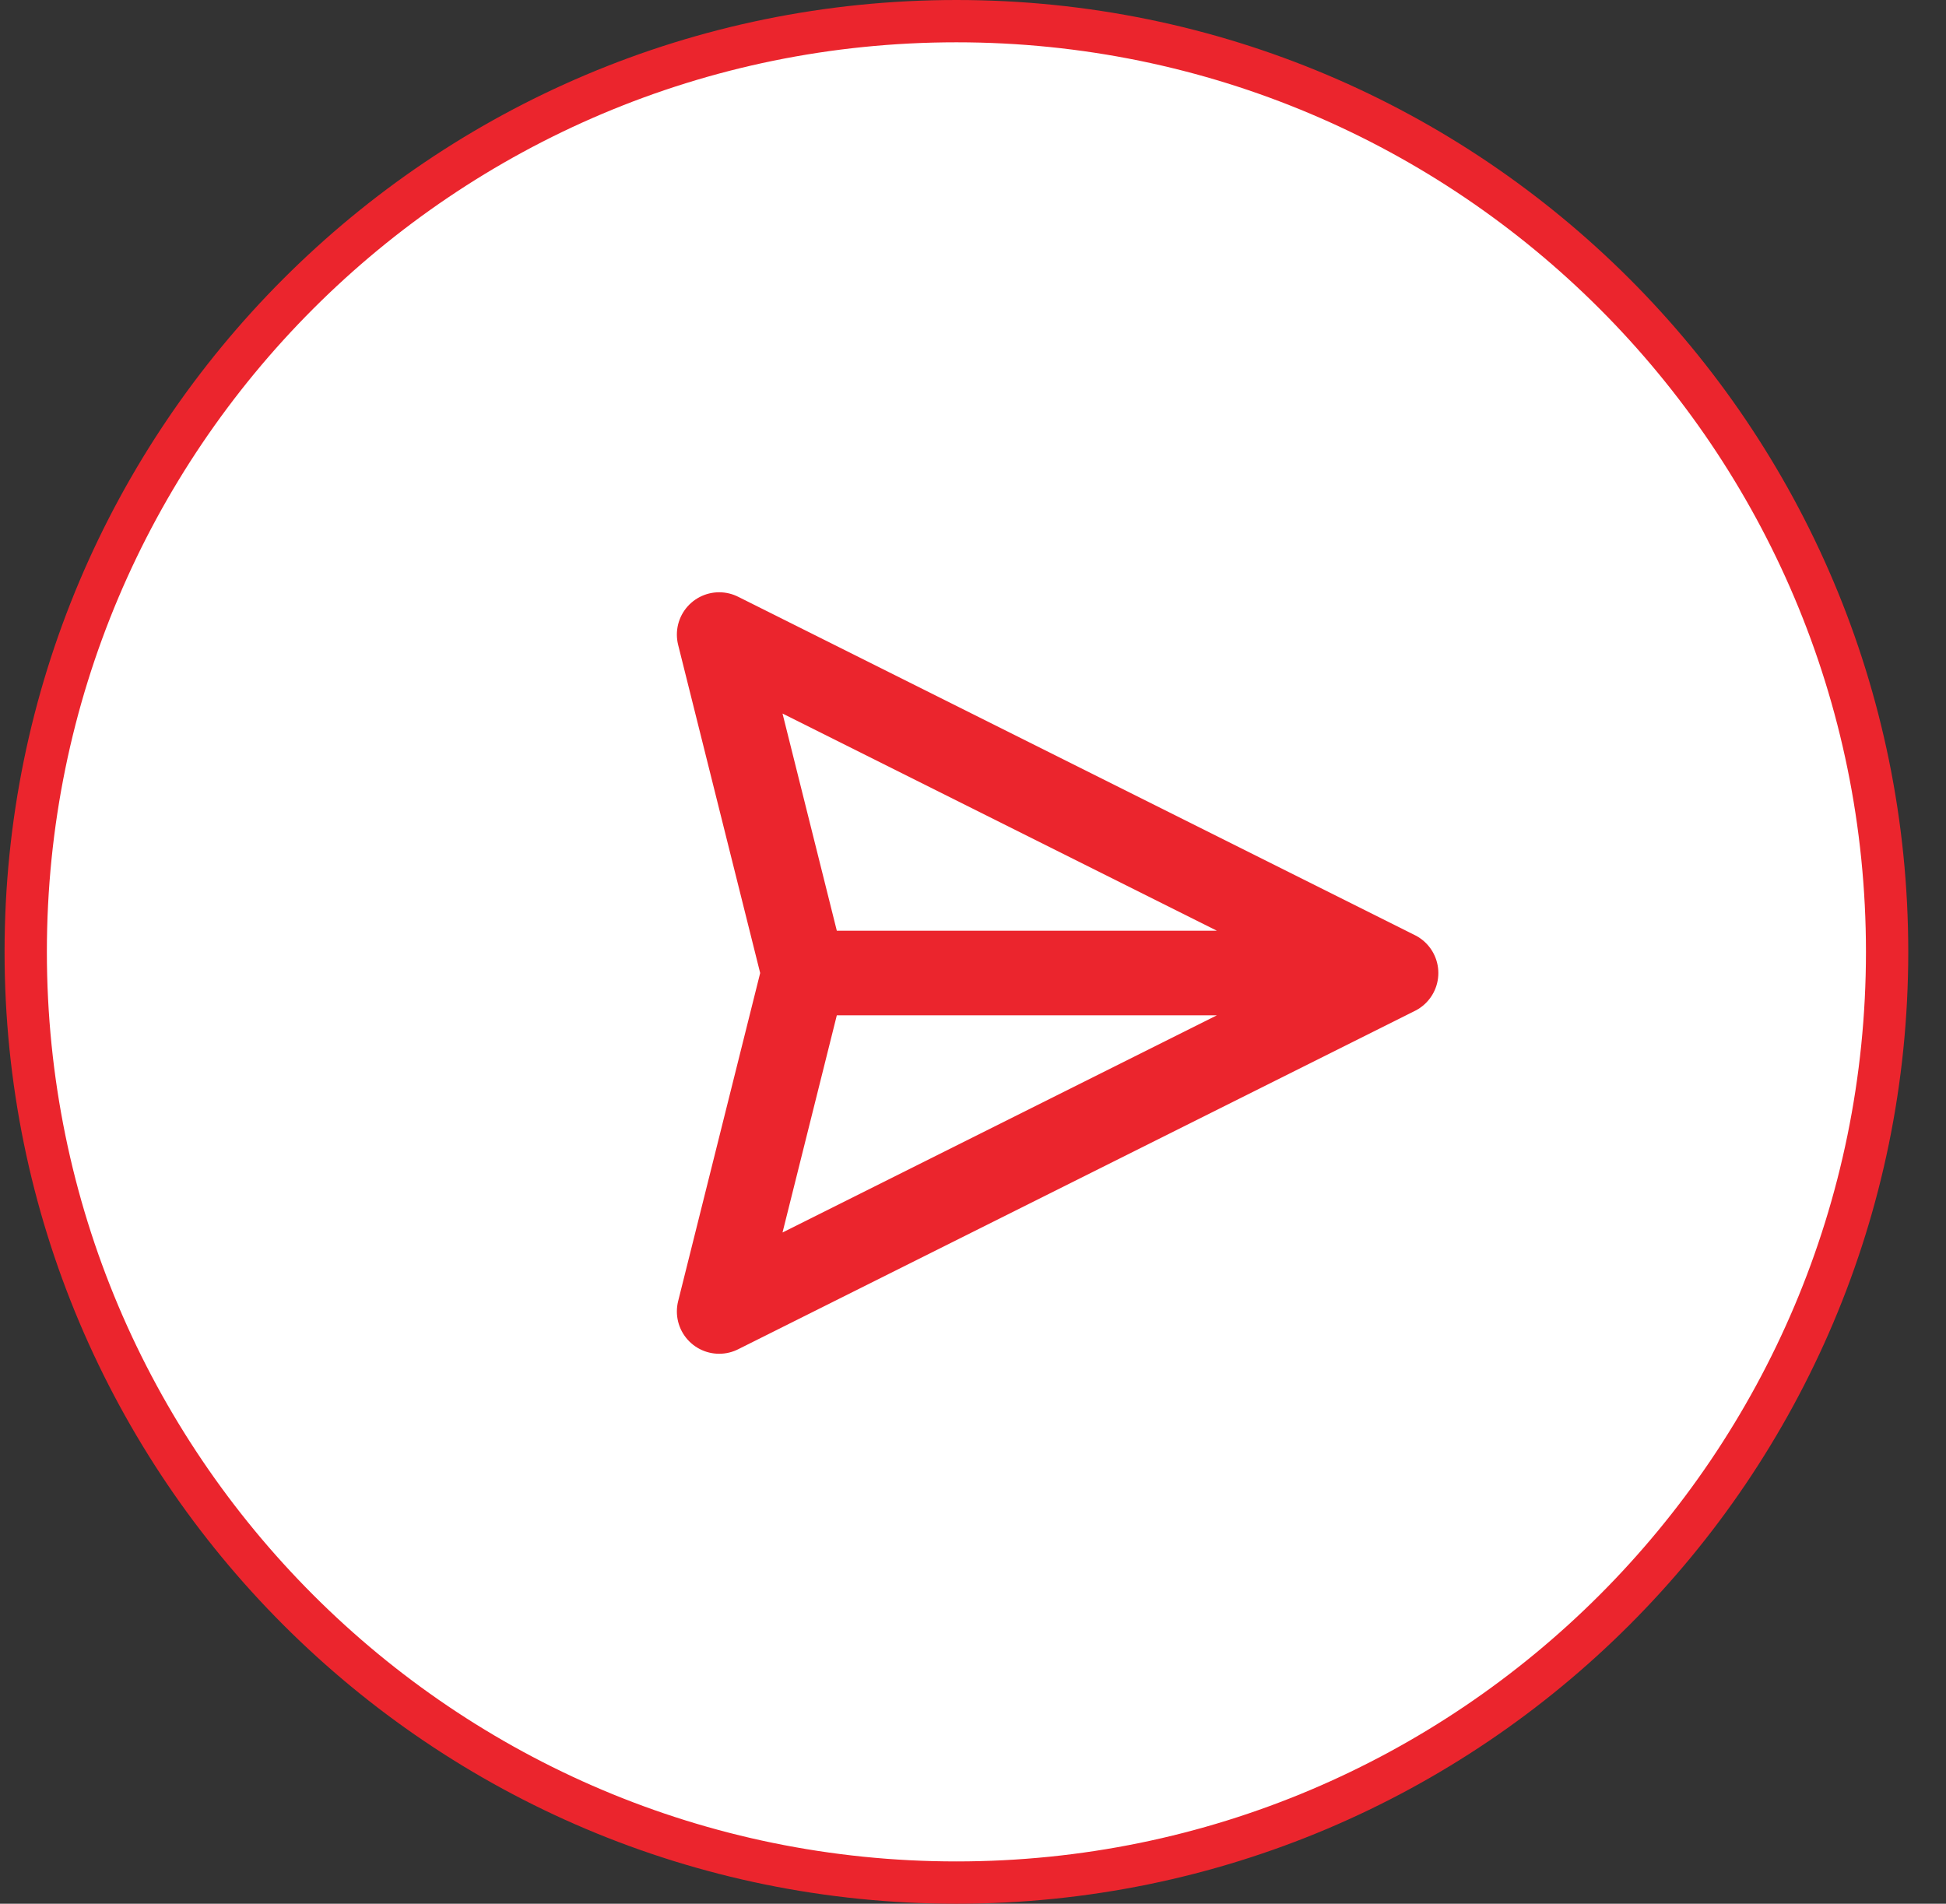 <svg width="46" height="45" viewBox="0 0 46 45" fill="none" xmlns="http://www.w3.org/2000/svg">
<rect x="0" y="0" width="46" height="45" fill="#333333" stroke="none"/>
<path d="M44.608 22.5C44.608 34.65 34.758 44.5 22.608 44.5C10.458 44.5 0.608 34.65 0.608 22.5C0.608 10.35 10.458 0.5 22.608 0.5C34.758 0.5 44.608 10.35 44.608 22.5Z" fill="white" stroke="#EB252D"/>
<path d="M33 23L17 15L19 23M33 23L17 31L19 23M33 23H19" stroke="#EB252D" stroke-width="2" stroke-linecap="round" stroke-linejoin="round"/>
</svg>
